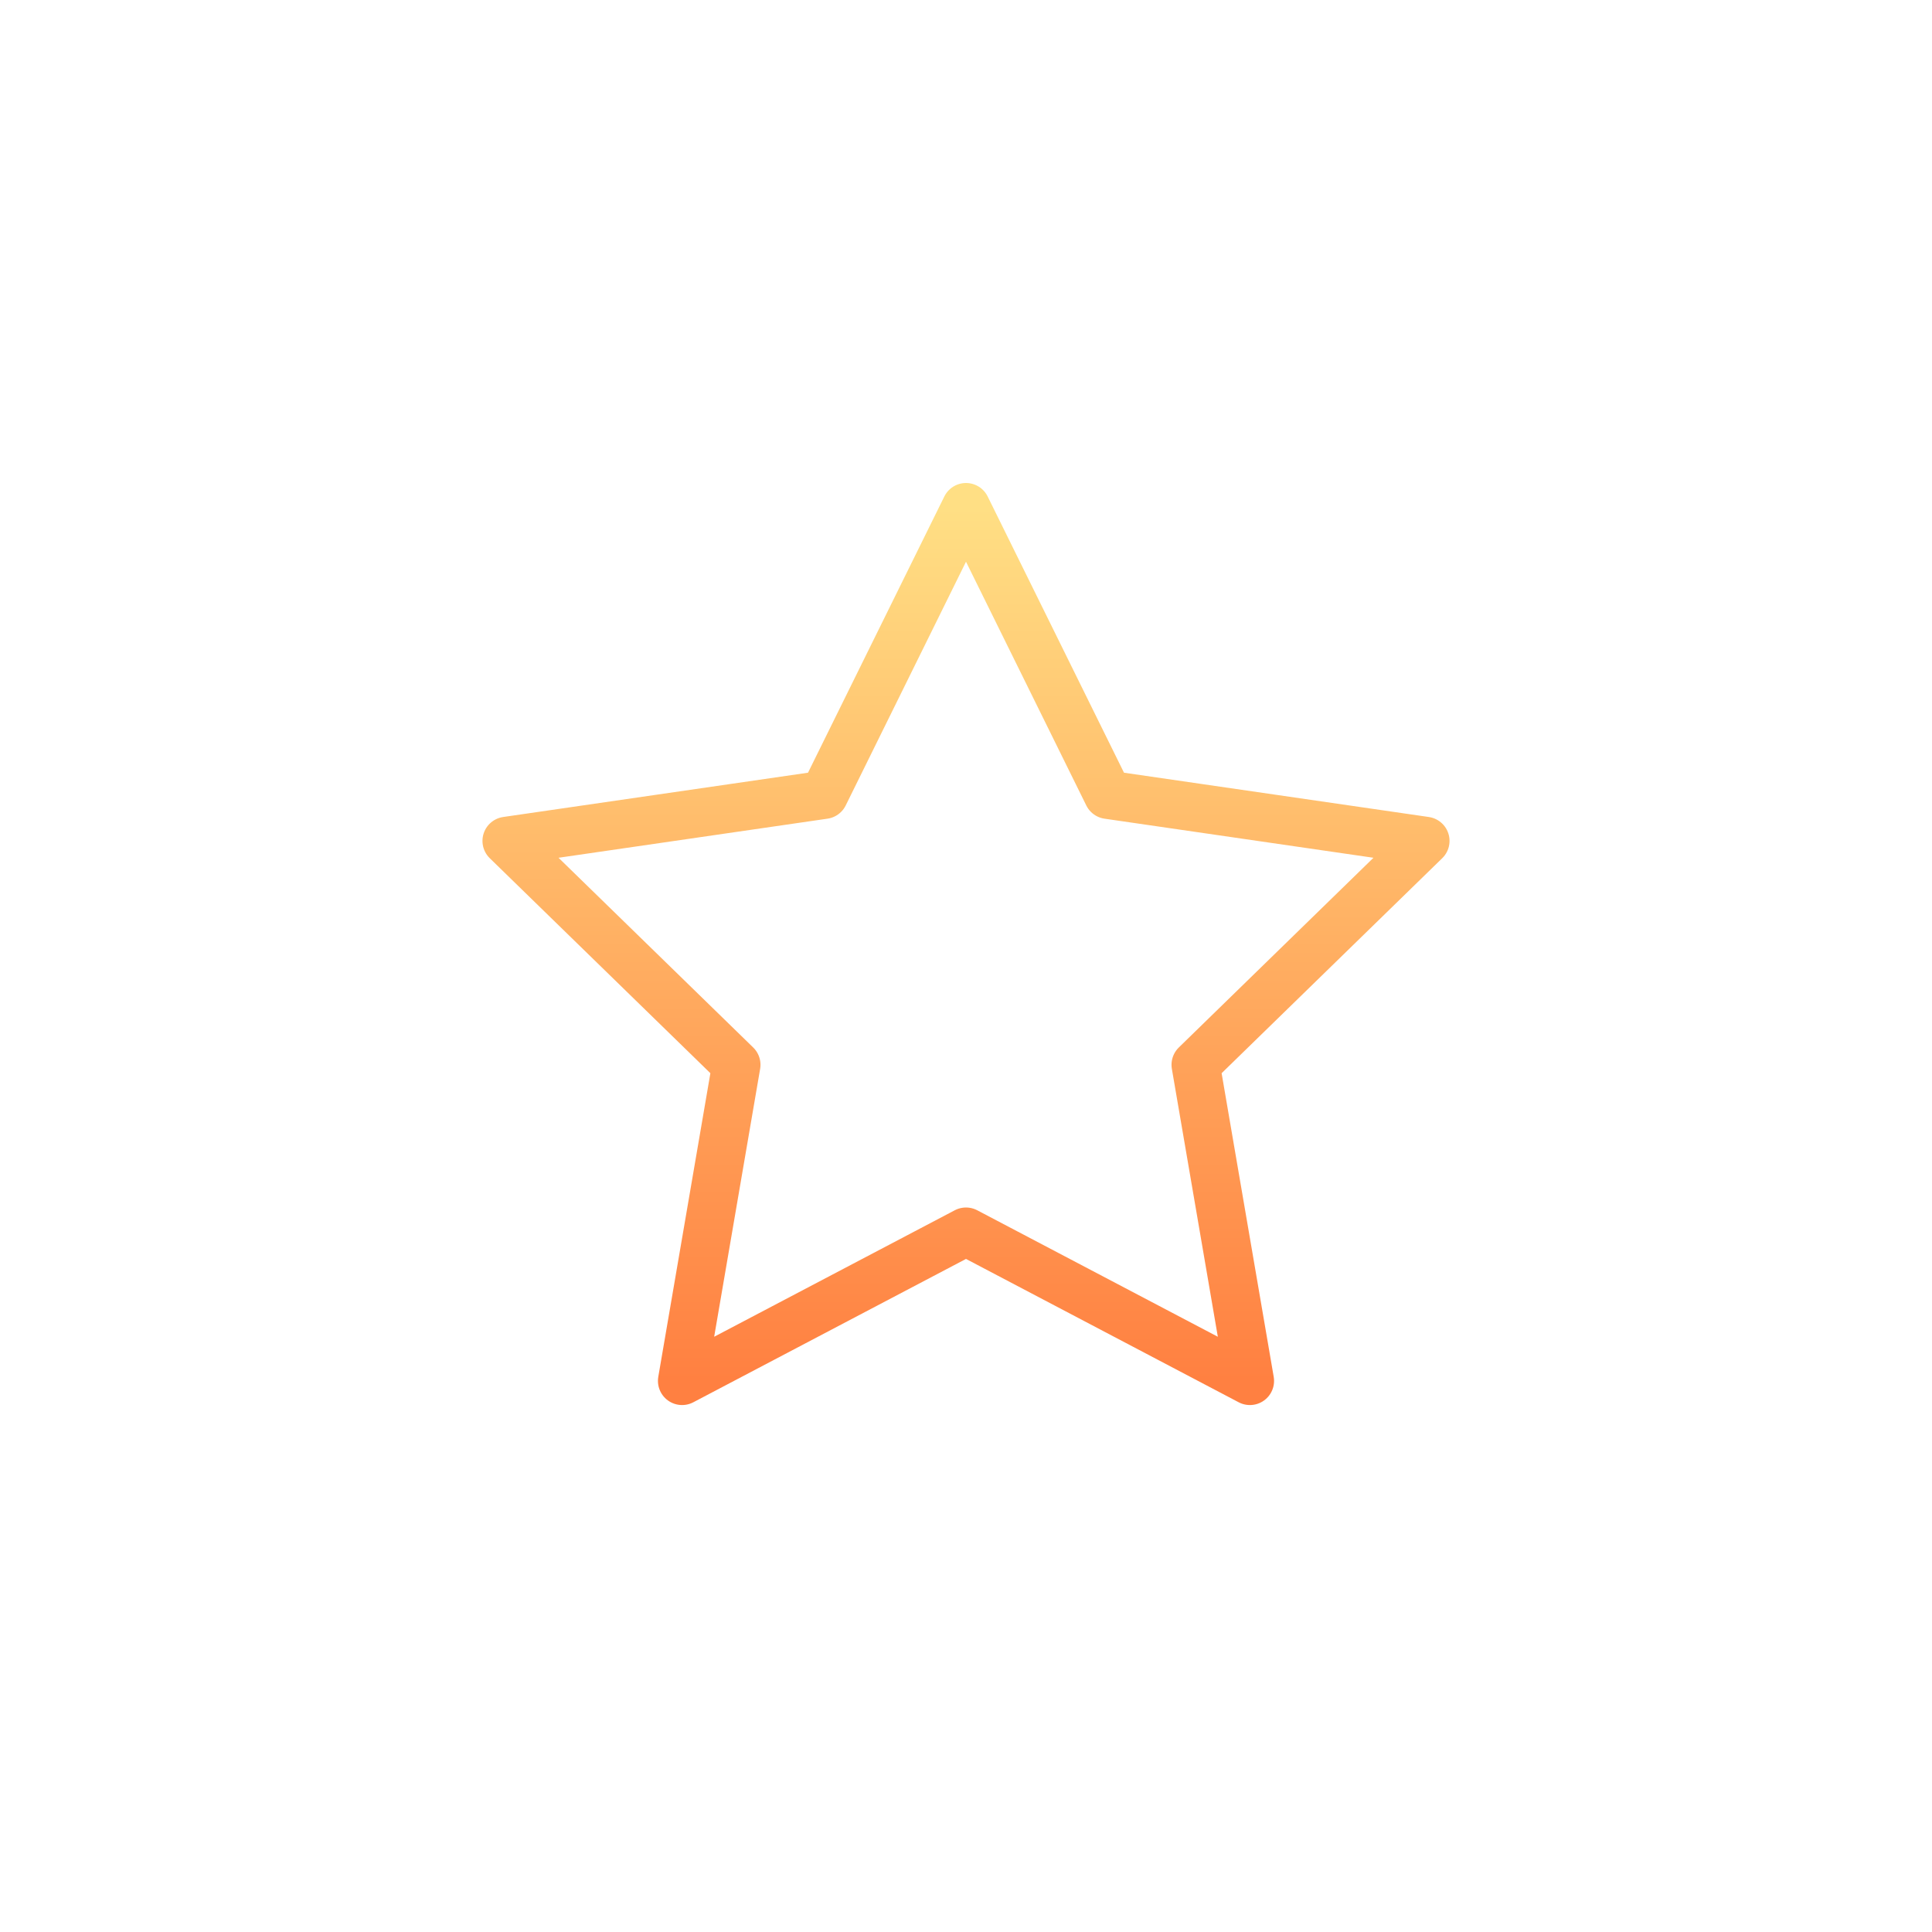 <svg xmlns="http://www.w3.org/2000/svg" width="40" height="40" viewBox="0 0 40 40">
    <defs>
        <linearGradient id="a" x1="50%" x2="50%" y1="0%" y2="100%">
            <stop offset="0%" stop-color="#FFDF84"/>
            <stop offset="100%" stop-color="#FF8041"/>
        </linearGradient>
    </defs>
    <path fill="none" fill-rule="evenodd" stroke="url(#a)" stroke-linejoin="round" d="M20 25.5l-5.878 3.09 1.123-6.545-4.756-4.635 6.572-.955L20 10.5l2.939 5.955 6.572.955-4.756 4.635 1.123 6.545z"/>
</svg>
